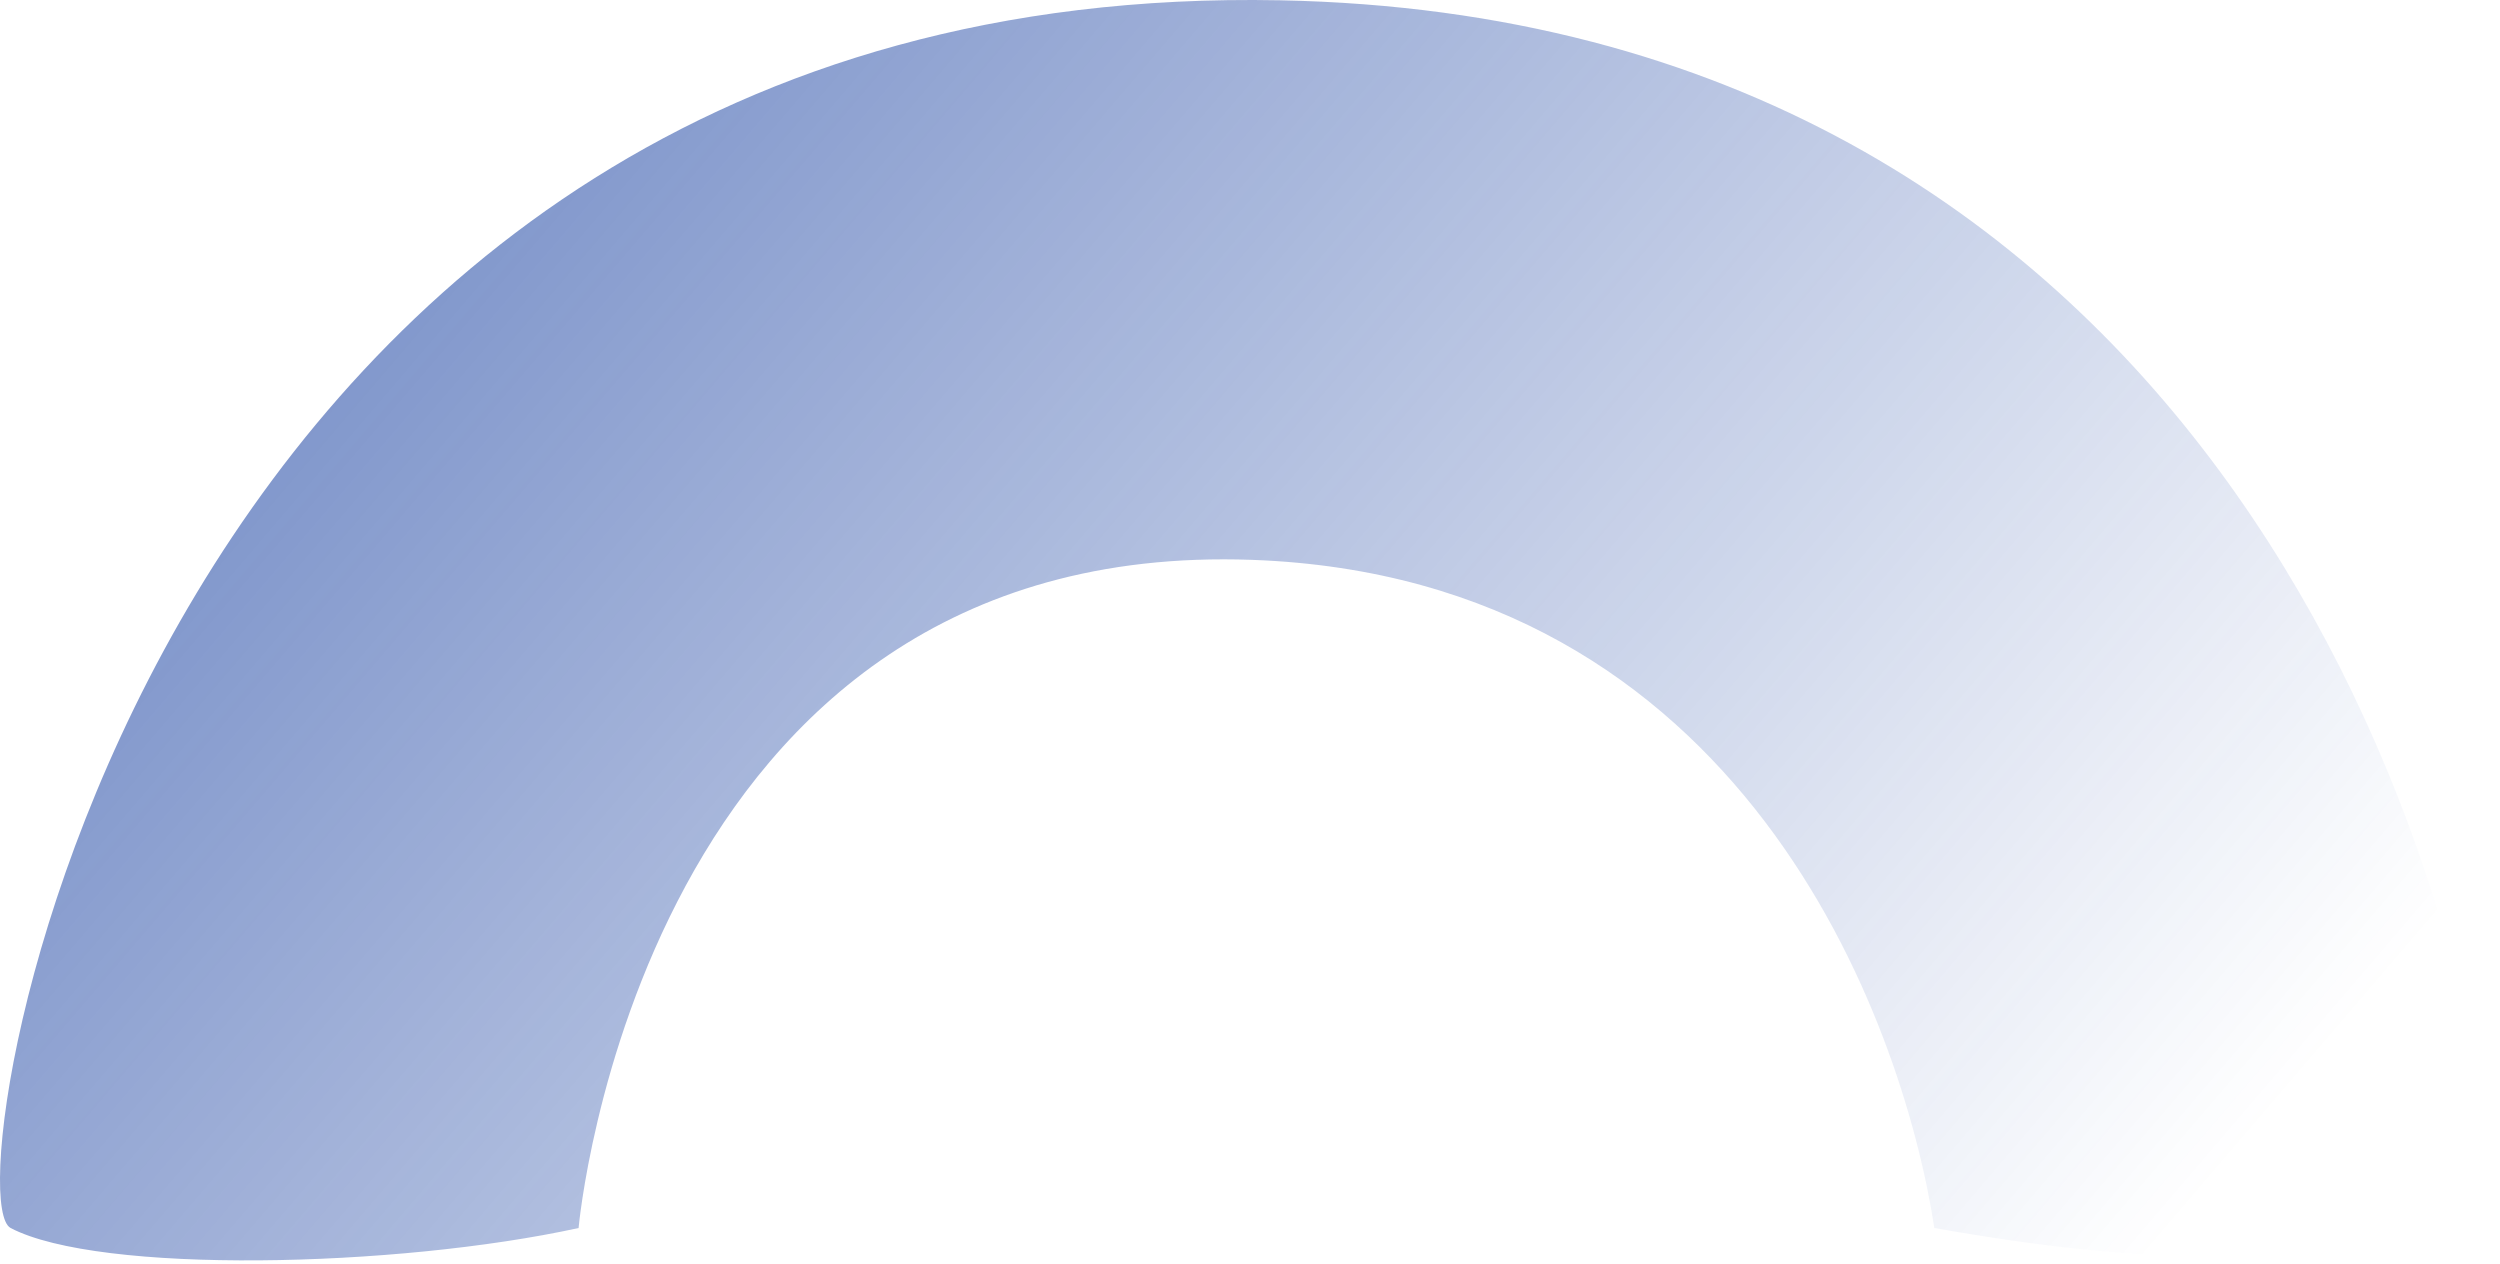 <svg width="449" height="227" viewBox="0 0 449 227" fill="none" xmlns="http://www.w3.org/2000/svg">
<path d="M224.914 100.552C114.914 96.552 103.913 220.554 103.913 220.554C71.079 227.721 17.842 228.869 1.913 220.554C-9.586 214.552 26.413 -3.946 229.913 0.054C392.713 3.254 443.746 148.388 448.913 220.554C409.275 227.097 387.052 227.534 347.413 220.554C341.579 182.721 312.914 103.752 224.914 100.552Z" fill="url(#paint0_linear_1_3659)" fill-opacity="0.5"/>
<defs>
<linearGradient id="paint0_linear_1_3659" x1="80" y1="50" x2="343.5" y2="275.5" gradientUnits="userSpaceOnUse">
<stop stop-color="#07329A"/>
<stop offset="1" stop-color="#07329A" stop-opacity="0"/>
</linearGradient>
</defs>
</svg>

